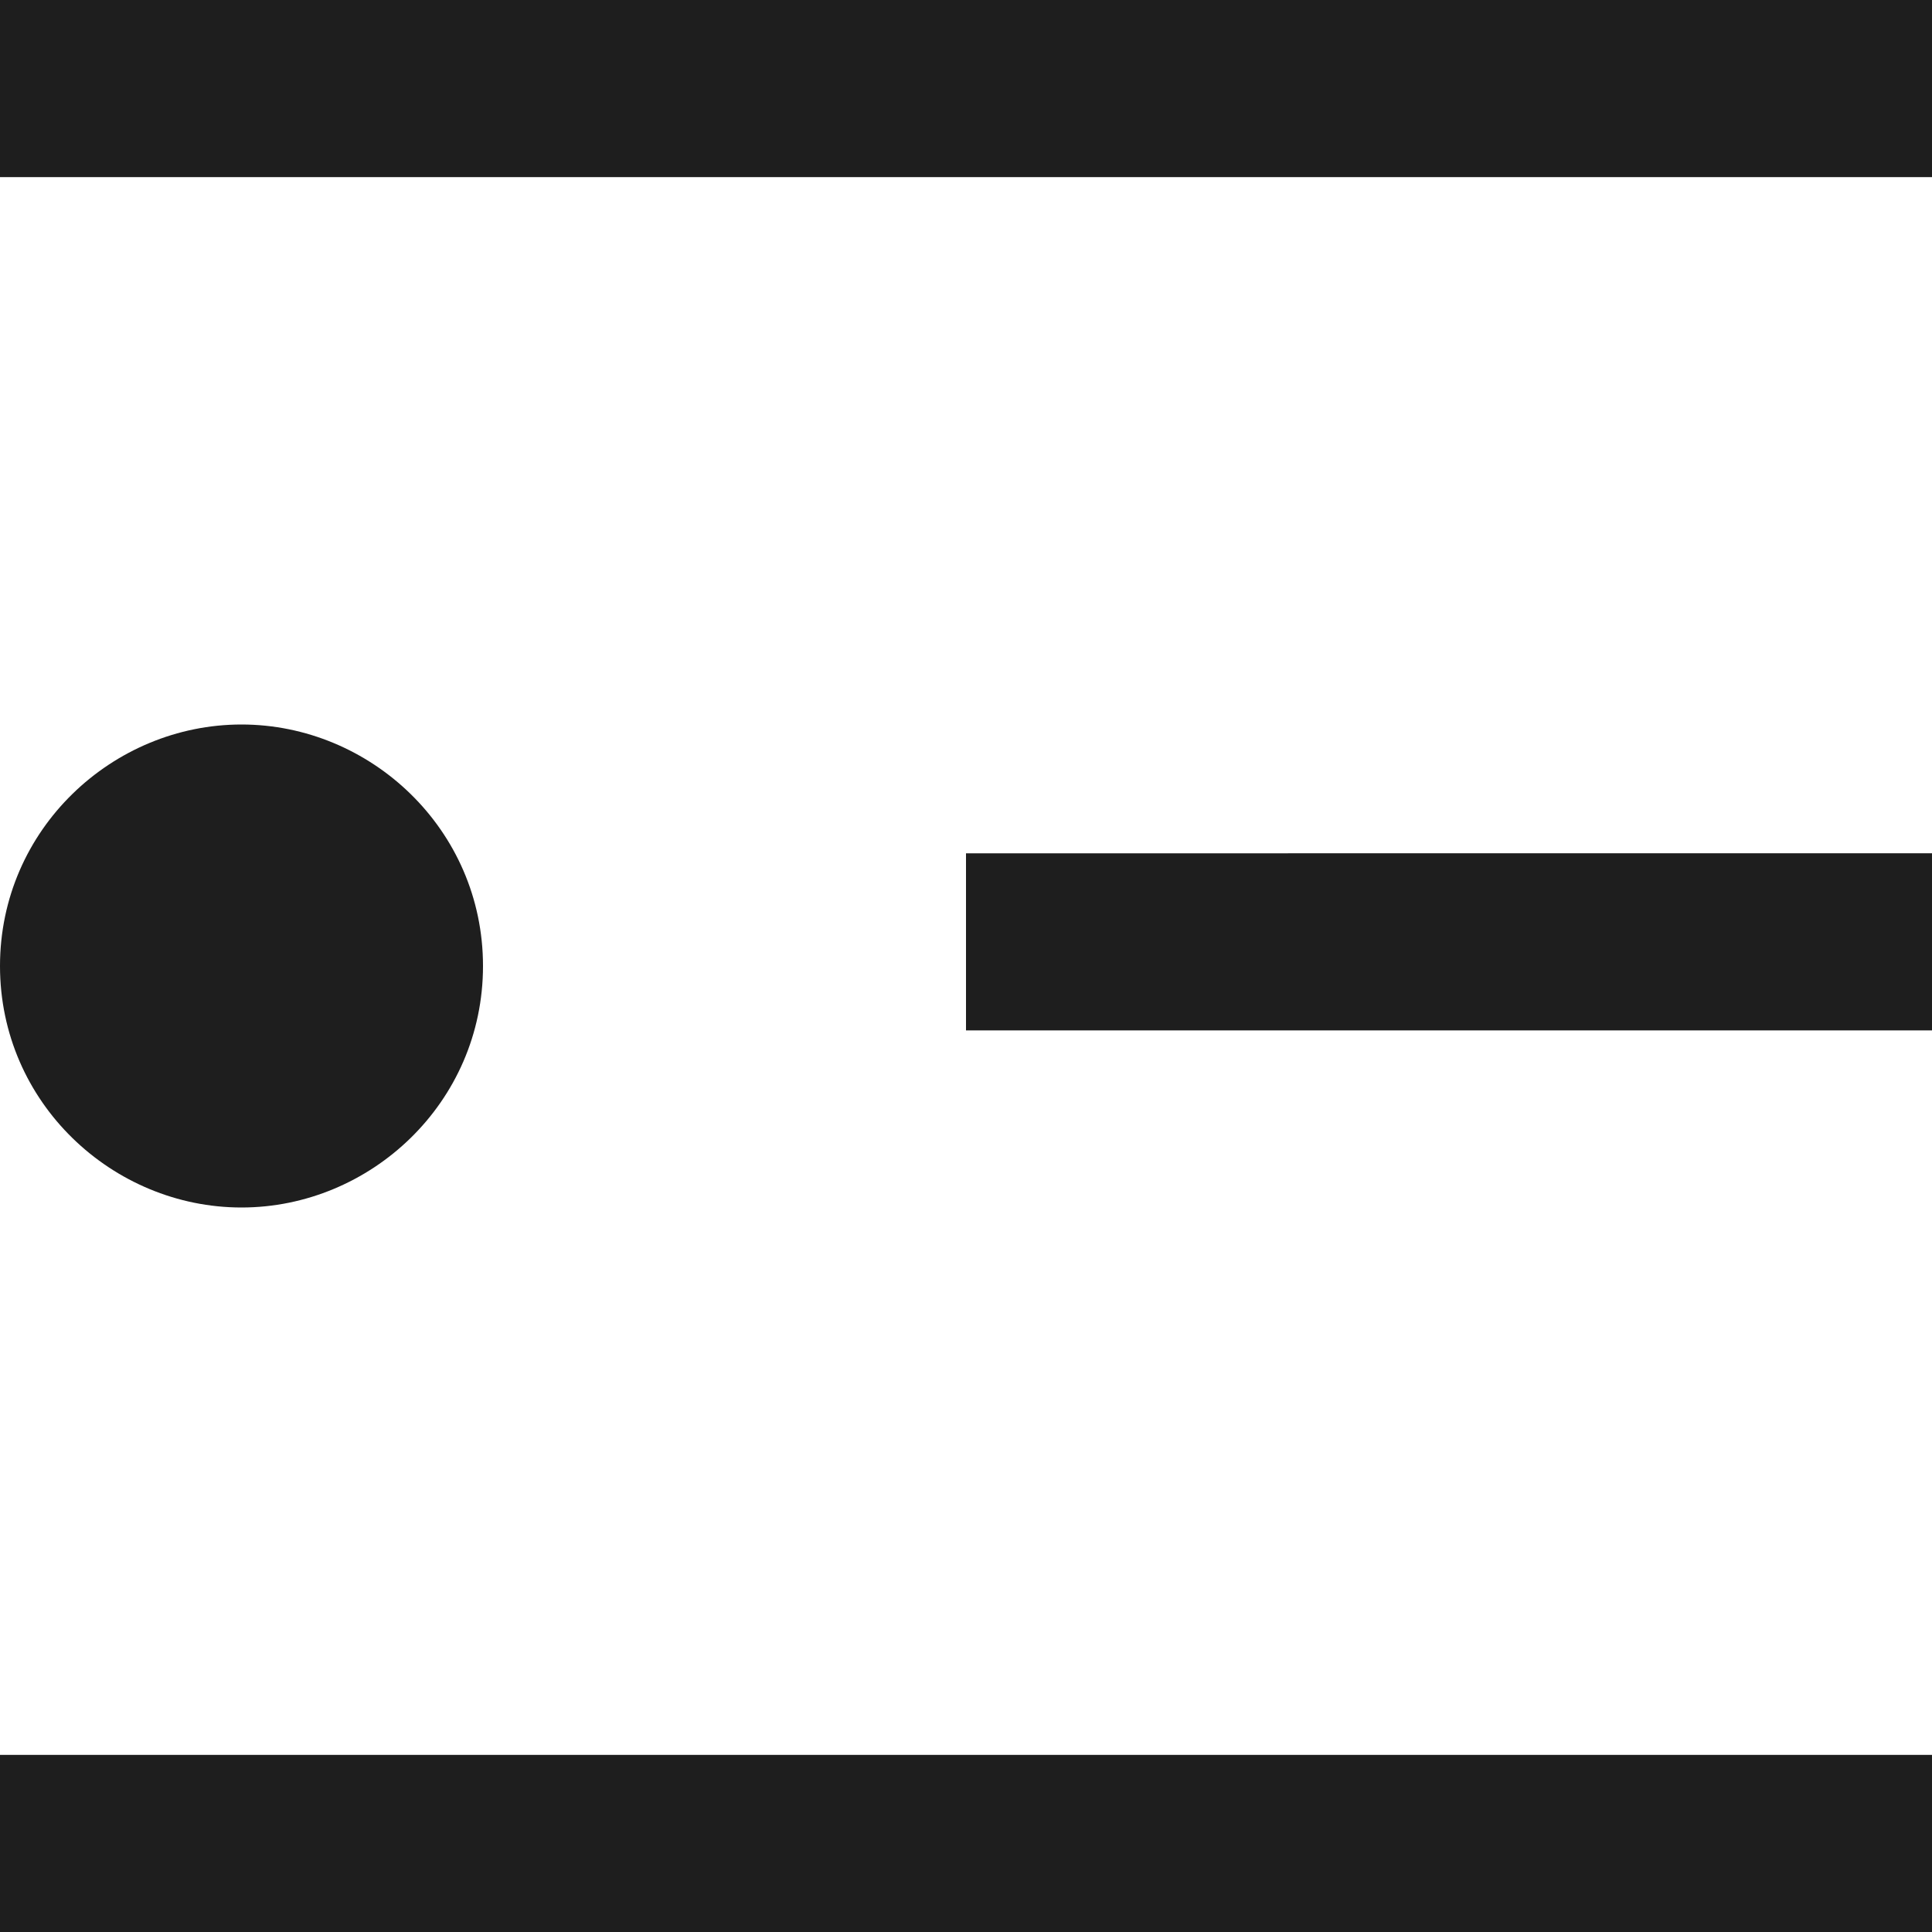 <svg xmlns="http://www.w3.org/2000/svg" xmlns:xlink="http://www.w3.org/1999/xlink" id="Layer_1" x="0" y="0" focusable="false" version="1.1" viewBox="0 0 24 24" style="enable-background:new 0 0 24 24" xml:space="preserve"><style type="text/css">.st0{fill:#1e1e1e}</style><path d="M0,0v2.2h24V0H0z M12,12.8h12v-2.2H12V12.8z M0,24h24v-2.2H0V24z M6,12c0-1.7-1.4-3-3-3s-3,1.3-3,3s1.4,3,3,3	S6,13.7,6,12z" class="st0"/></svg>